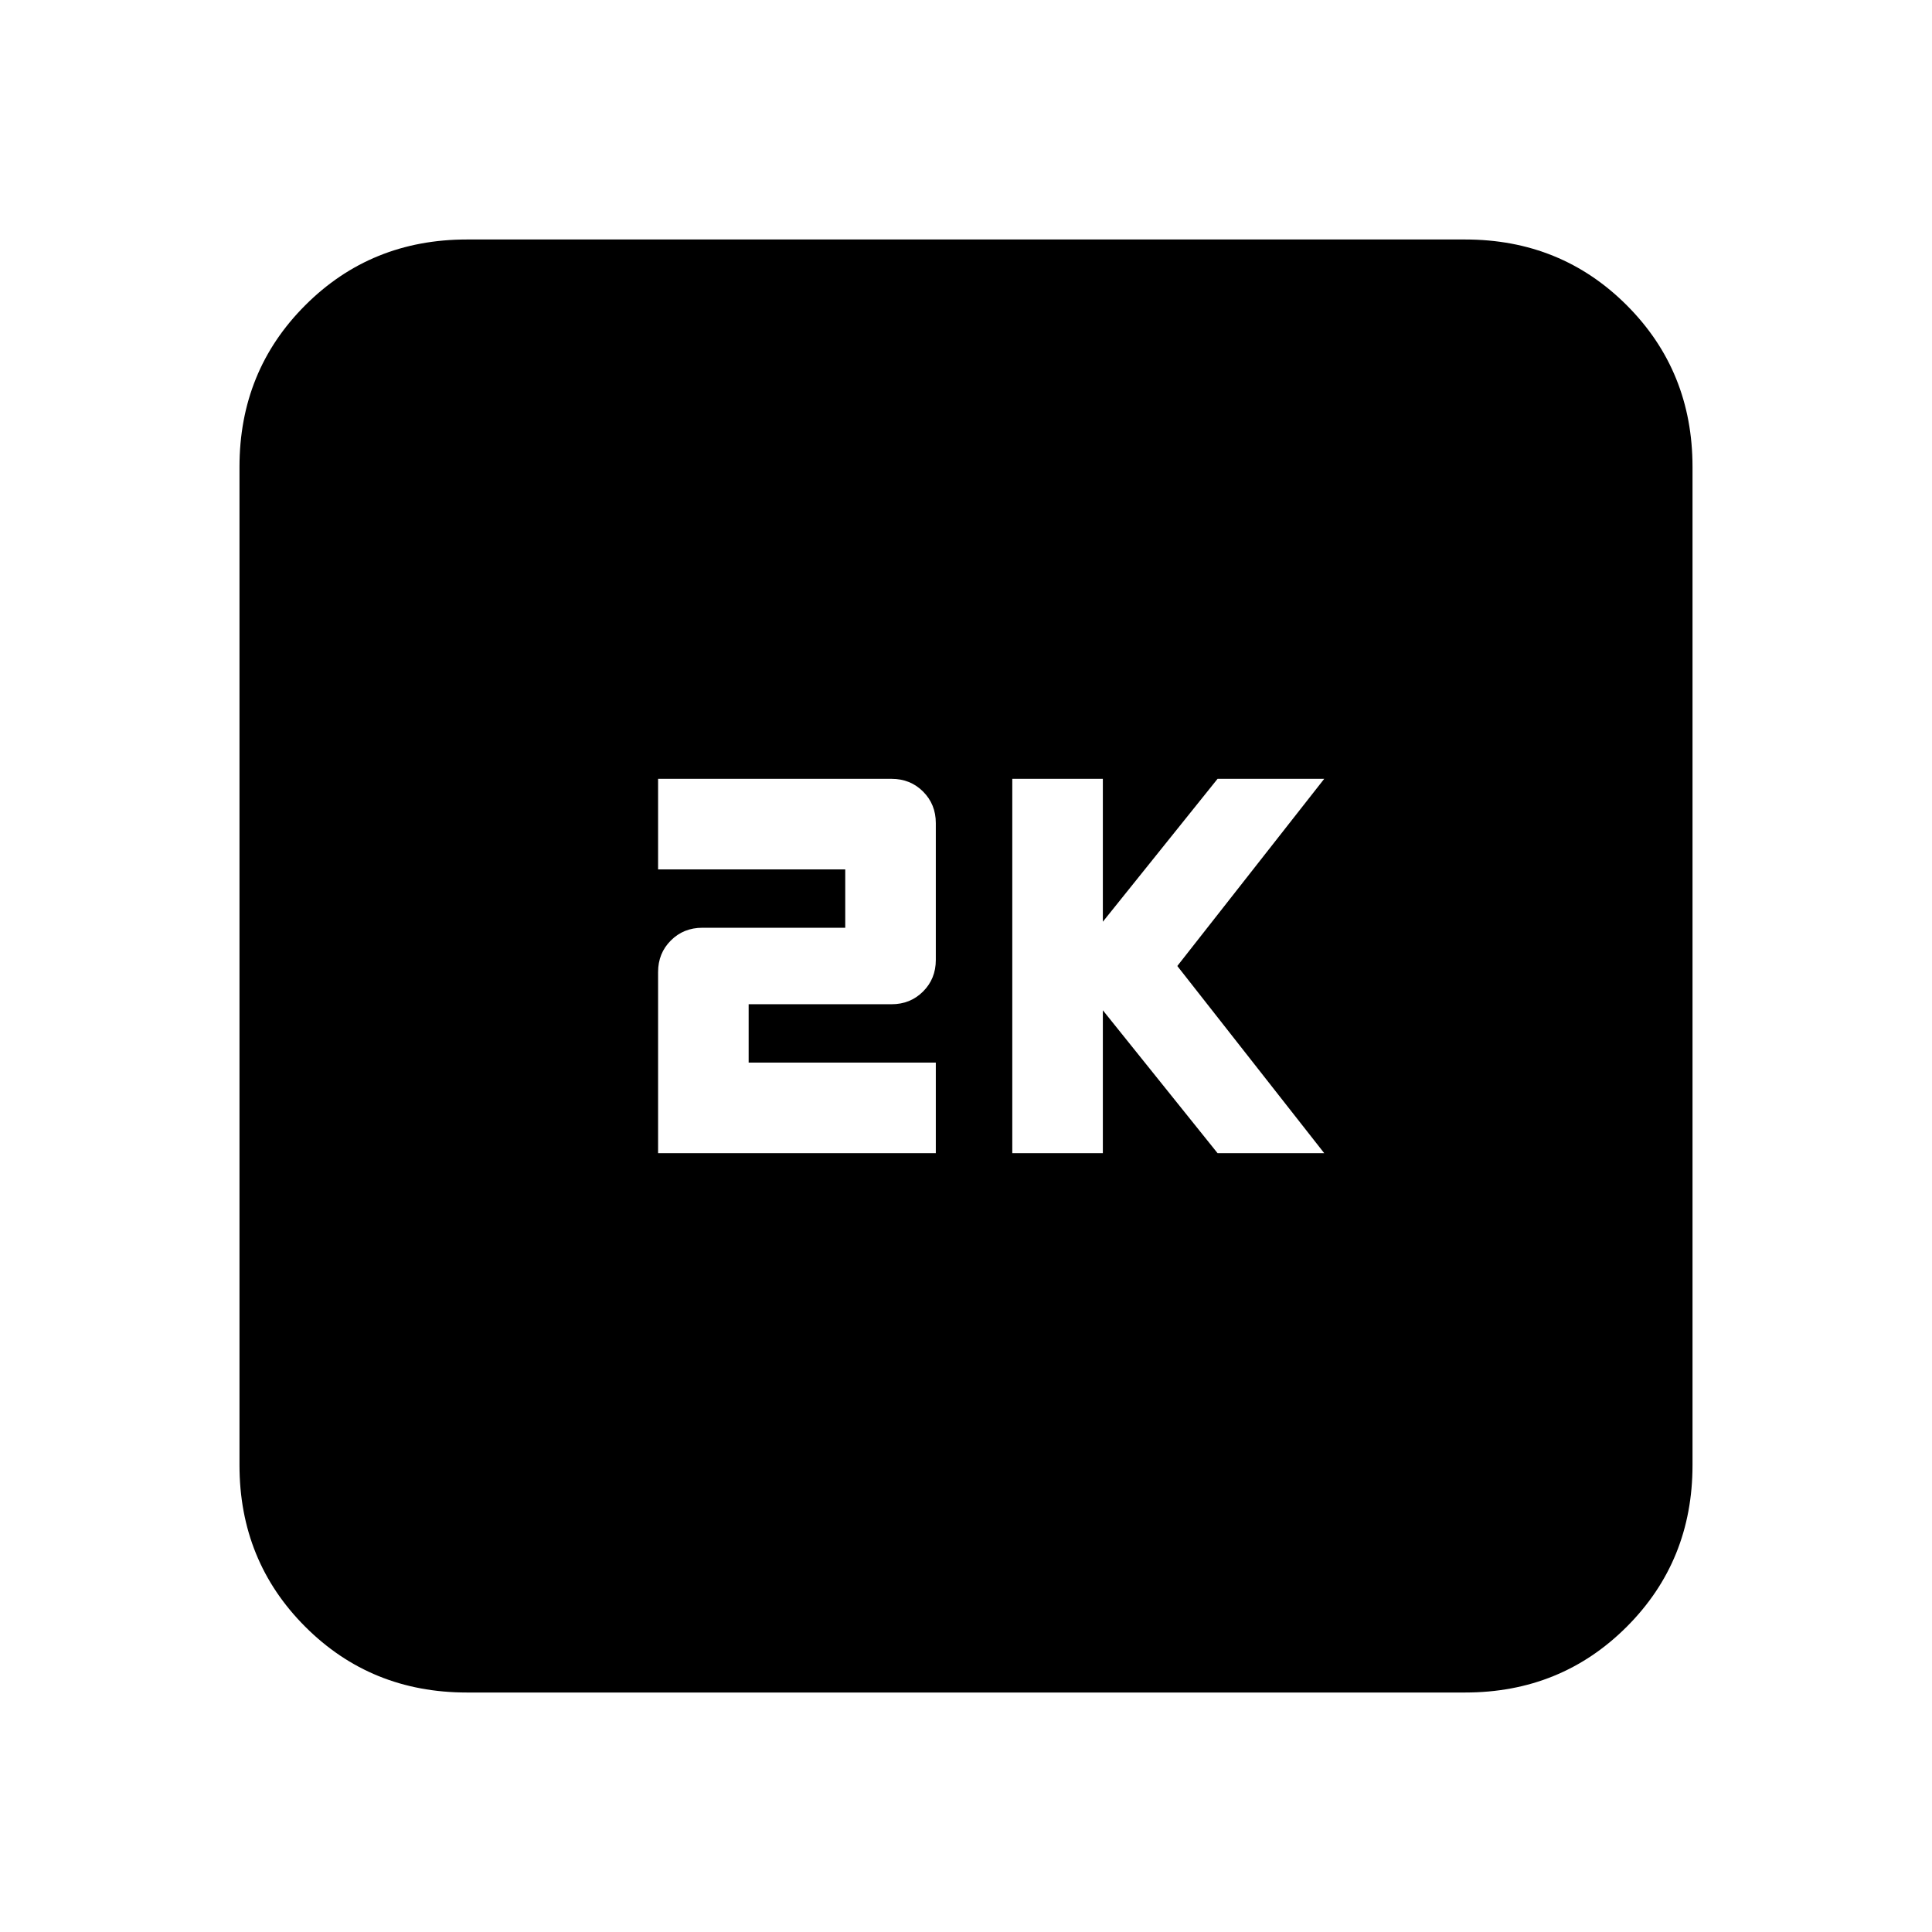 <svg xmlns="http://www.w3.org/2000/svg" height="20" viewBox="0 -960 960 960" width="20"><path d="M503-387h45v-71l57 71h53l-73-93 73-93h-53l-57 71v-71h-45v186Zm-176 0h138v-45h-93v-29h71q9.35 0 15.67-6.33Q465-473.65 465-483v-68q0-9.35-6.33-15.68Q452.35-573 443-573H327v45h93v29h-71q-9.35 0-15.67 6.33Q327-486.35 327-477v90Zm-95 268q-47.64 0-80.32-32.68Q119-184.36 119-232v-496q0-47.64 32.68-80.32Q184.36-841 232-841h496q47.64 0 80.32 32.68Q841-775.64 841-728v496q0 47.64-32.68 80.32Q775.64-119 728-119H232Z"/></svg>